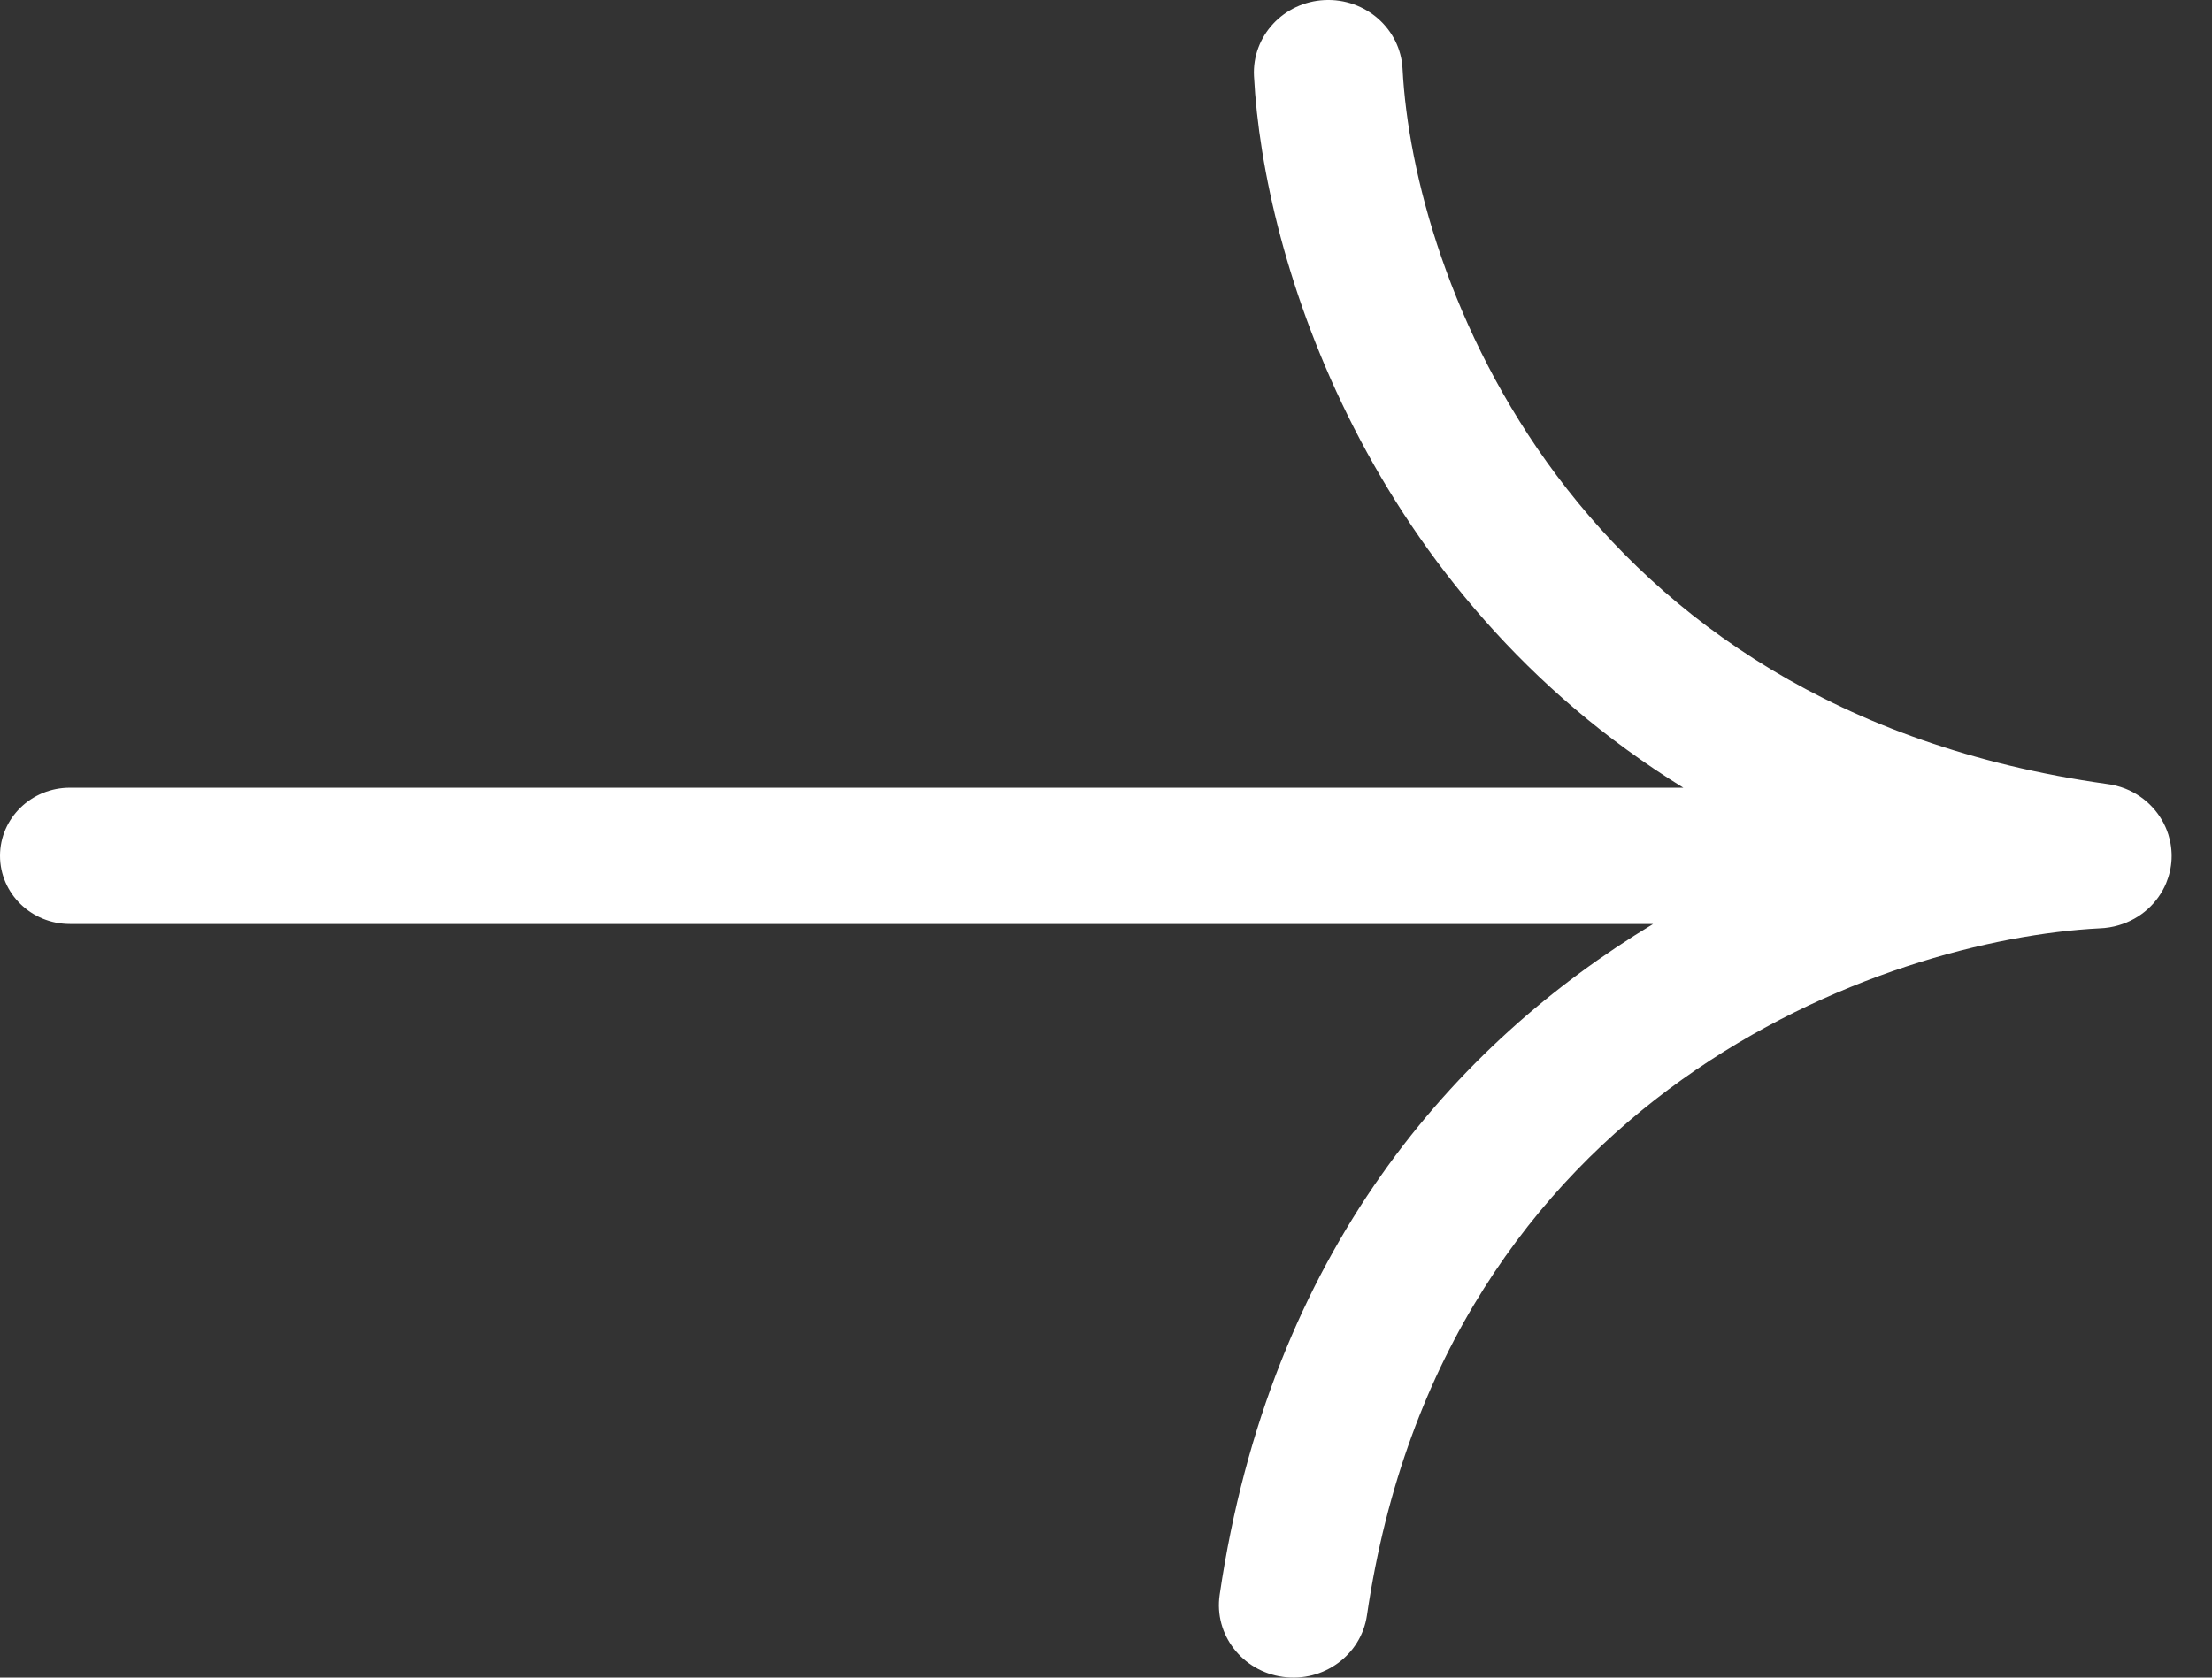 <svg width="29" height="22" viewBox="0 0 29 22" fill="none" xmlns="http://www.w3.org/2000/svg">
<rect x="0" y="0" width="29" height="22" fill="#333333" stroke="none"/>
<path fill-rule="evenodd" clip-rule="evenodd" d="M17.365 0.001C16.828 0.027 16.413 0.474 16.44 0.998C16.564 3.41 17.936 7.777 22.069 10.33H0.917C0.41 10.33 0 10.73 0 11.223C0 11.717 0.41 12.117 0.917 12.117H21.673C19.076 13.684 16.65 16.415 15.99 20.915C15.914 21.435 16.285 21.916 16.818 21.99C17.351 22.065 17.845 21.703 17.921 21.184C18.929 14.312 24.734 12.316 27.527 12.174C27.614 12.171 27.698 12.157 27.778 12.133C27.921 12.091 28.049 12.019 28.155 11.924C28.259 11.831 28.343 11.715 28.398 11.584C28.439 11.485 28.465 11.378 28.47 11.267C28.475 11.155 28.46 11.047 28.428 10.945C28.343 10.675 28.137 10.451 27.863 10.342C27.785 10.312 27.702 10.29 27.616 10.28C20.566 9.29 18.527 3.617 18.388 0.903C18.361 0.379 17.903 -0.025 17.365 0.001Z" fill="#fff"/>
</svg>
